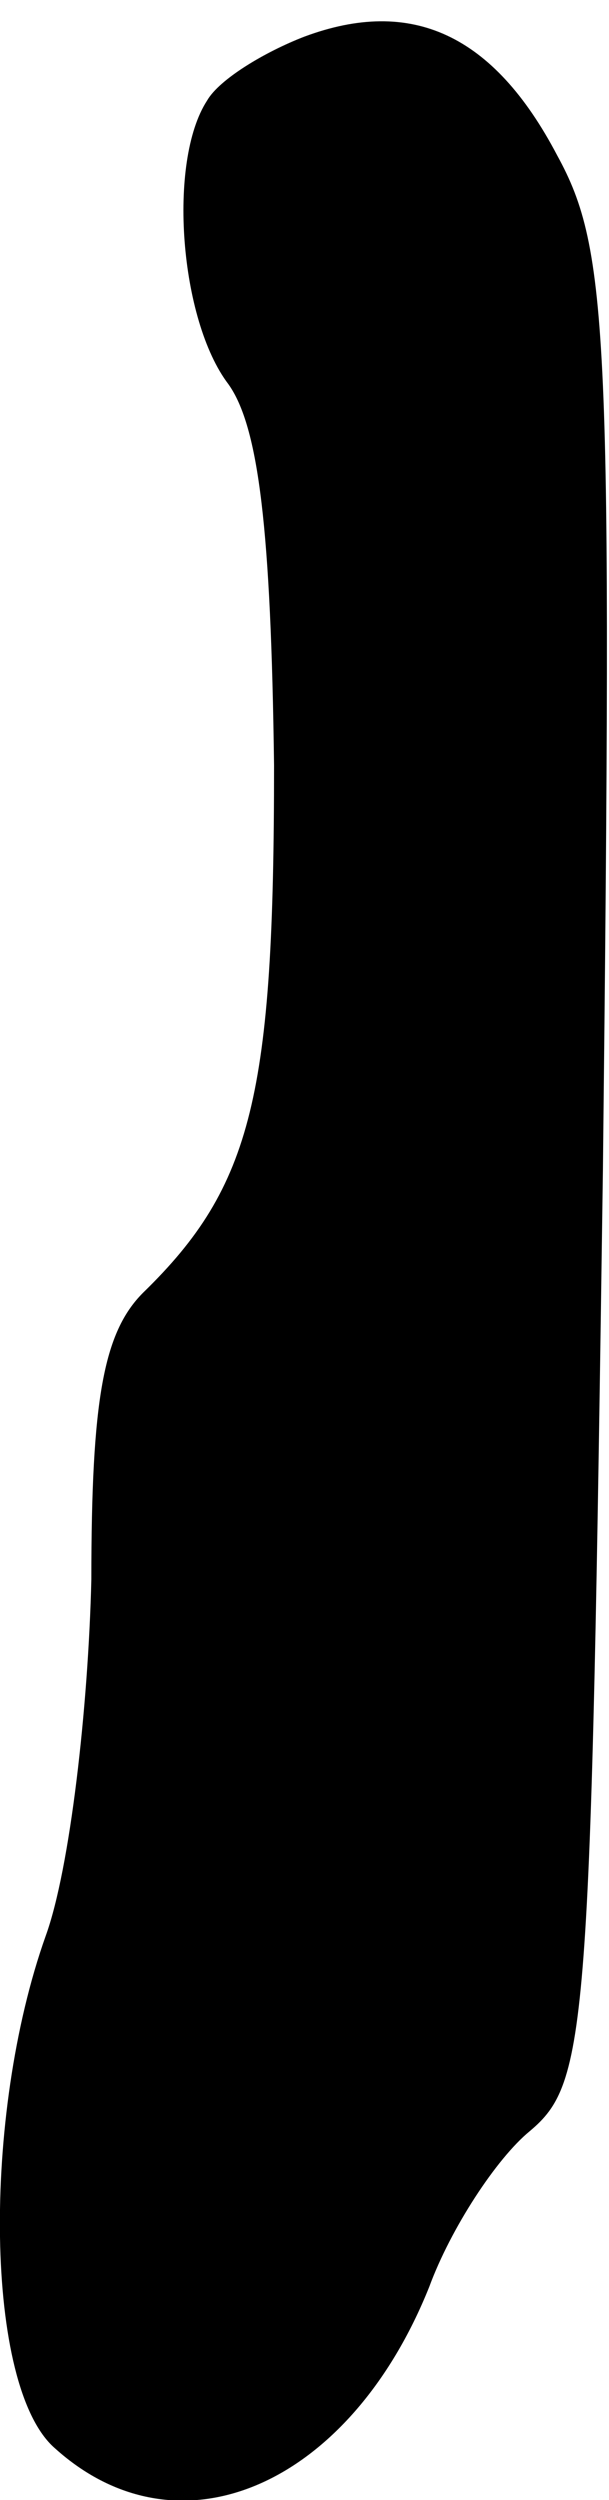 <?xml version="1.0" standalone="no"?>
<!DOCTYPE svg PUBLIC "-//W3C//DTD SVG 20010904//EN"
 "http://www.w3.org/TR/2001/REC-SVG-20010904/DTD/svg10.dtd">
<svg version="1.0" xmlns="http://www.w3.org/2000/svg"
 width="20pt" height="82pt" viewBox="0 0 20 82"
 preserveAspectRatio="xMidYMid meet">
<g transform="translate(0,82) scale(0.1,-0.1)"
fill="#000000" stroke="none">
<path fill="#000000" stroke="none" d="M100 808 c-13 -5 -28 -14 -32 -21 -13
-20 -9 -72 7 -93 10 -14 14 -48 15 -125 0 -108 -7 -138 -43 -173 -13 -13 -17
-35 -17 -94 -1 -42 -7 -95 -15 -117 -21 -59 -20 -148 3 -168 41 -37 97 -12
123 53 7 19 22 42 33 51 19 16 20 32 24 315 3 274 2 302 -15 333 -21 40 -48
52 -83 39z"/>
</g>
</svg>
